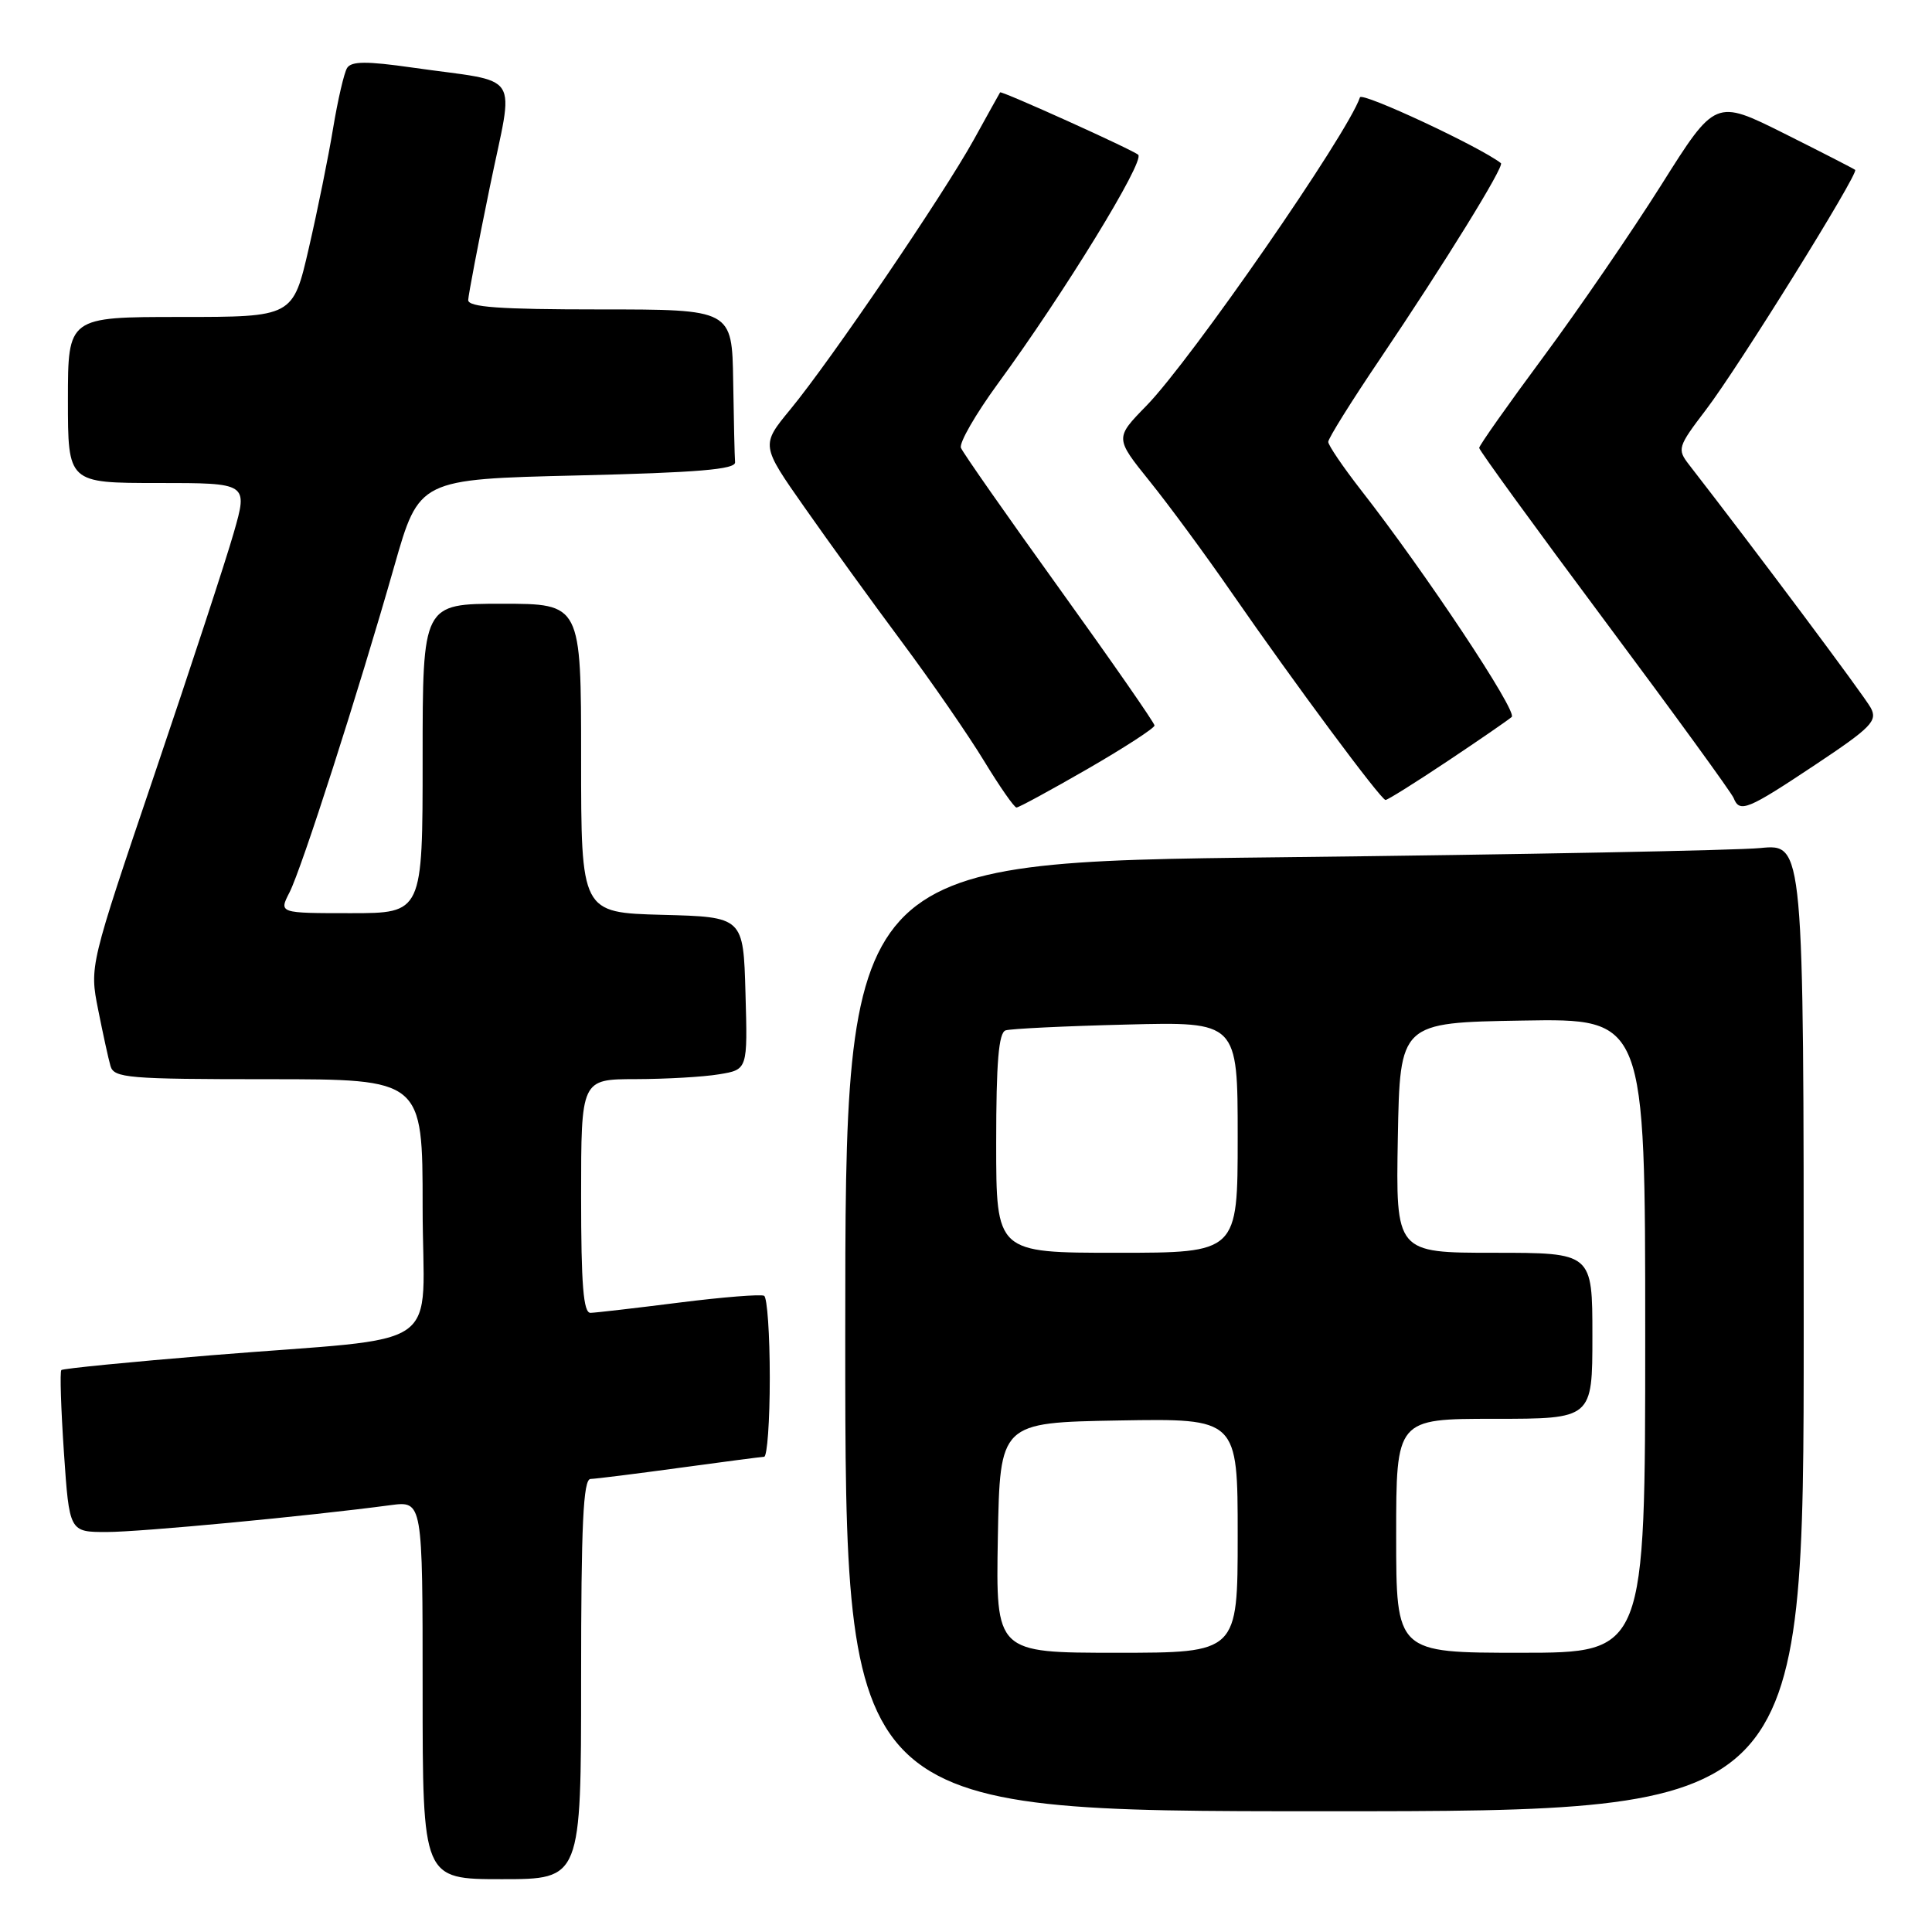 <?xml version="1.0" encoding="UTF-8" standalone="no"?>
<!DOCTYPE svg PUBLIC "-//W3C//DTD SVG 1.1//EN" "http://www.w3.org/Graphics/SVG/1.1/DTD/svg11.dtd" >
<svg xmlns="http://www.w3.org/2000/svg" xmlns:xlink="http://www.w3.org/1999/xlink" version="1.1" viewBox="0 0 256 256">
 <g >
 <path fill="currentColor"
d=" M 77.00 222.50 C 77.00 201.98 77.28 195.99 78.25 195.97 C 78.94 195.95 84.22 195.29 90.00 194.50 C 95.78 193.71 100.84 193.05 101.25 193.03 C 101.66 193.01 102.00 188.30 102.00 182.56 C 102.00 176.82 101.66 171.93 101.25 171.70 C 100.84 171.47 95.78 171.87 90.00 172.60 C 84.22 173.33 78.94 173.94 78.25 173.96 C 77.30 173.99 77.00 170.25 77.00 158.50 C 77.00 143.00 77.00 143.00 84.25 142.99 C 88.24 142.98 93.20 142.70 95.28 142.35 C 99.07 141.73 99.07 141.73 98.78 131.61 C 98.50 121.50 98.50 121.50 87.75 121.22 C 77.00 120.93 77.00 120.93 77.00 100.47 C 77.00 80.00 77.00 80.00 66.50 80.00 C 56.00 80.00 56.00 80.00 56.00 100.50 C 56.00 121.00 56.00 121.00 46.47 121.00 C 36.95 121.00 36.95 121.00 38.36 118.25 C 39.98 115.08 47.45 91.84 52.25 75.00 C 55.53 63.50 55.53 63.50 76.52 63.00 C 92.45 62.62 97.48 62.20 97.40 61.25 C 97.34 60.56 97.23 55.73 97.15 50.50 C 97.00 41.00 97.00 41.00 79.50 41.00 C 66.14 41.00 62.01 40.70 62.04 39.75 C 62.07 39.06 63.35 32.33 64.90 24.80 C 68.12 9.08 69.41 11.07 54.61 8.95 C 48.58 8.09 46.56 8.10 45.99 9.01 C 45.59 9.66 44.76 13.25 44.14 16.98 C 43.53 20.71 42.08 27.86 40.92 32.88 C 38.82 42.00 38.82 42.00 23.91 42.00 C 9.00 42.00 9.00 42.00 9.00 53.00 C 9.00 64.00 9.00 64.00 20.93 64.00 C 32.86 64.00 32.86 64.00 30.98 70.57 C 29.95 74.19 25.22 88.59 20.48 102.58 C 11.86 128.02 11.86 128.02 13.00 133.76 C 13.63 136.92 14.36 140.29 14.64 141.25 C 15.09 142.84 16.96 143.00 35.57 143.00 C 56.00 143.00 56.00 143.00 56.00 159.94 C 56.00 179.59 59.72 176.99 28.00 179.58 C 17.27 180.46 8.33 181.34 8.13 181.54 C 7.92 181.75 8.08 186.66 8.47 192.46 C 9.19 203.00 9.19 203.00 14.14 203.00 C 18.59 203.00 40.82 200.90 51.75 199.44 C 56.00 198.88 56.00 198.88 56.00 223.94 C 56.00 249.00 56.00 249.00 66.50 249.00 C 77.00 249.00 77.00 249.00 77.00 222.50 Z  M 239.00 175.90 C 239.00 111.80 239.00 111.80 233.25 112.37 C 230.09 112.68 201.51 113.23 169.75 113.59 C 112.00 114.24 112.00 114.24 112.00 177.12 C 112.00 240.00 112.00 240.00 175.50 240.00 C 239.00 240.00 239.00 240.00 239.00 175.90 Z  M 144.12 101.88 C 149.00 99.06 152.99 96.47 152.98 96.13 C 152.97 95.78 147.30 87.62 140.38 78.00 C 133.46 68.38 127.58 59.98 127.33 59.34 C 127.07 58.70 129.27 54.88 132.22 50.84 C 140.98 38.87 151.72 21.36 150.82 20.51 C 150.18 19.89 132.68 11.99 132.52 12.24 C 132.43 12.38 130.86 15.20 129.04 18.50 C 125.00 25.80 110.10 47.73 104.73 54.24 C 100.82 58.99 100.82 58.99 106.61 67.24 C 109.79 71.78 115.60 79.82 119.54 85.11 C 123.47 90.39 128.36 97.48 130.41 100.86 C 132.47 104.24 134.39 107.00 134.69 107.00 C 135.00 107.00 139.24 104.69 144.12 101.88 Z  M 240.48 101.37 C 247.97 96.39 248.81 95.52 247.89 93.80 C 247.06 92.24 232.47 72.73 223.82 61.59 C 222.21 59.51 222.29 59.23 226.06 54.28 C 230.35 48.66 246.32 22.97 245.82 22.51 C 245.64 22.36 241.40 20.18 236.40 17.68 C 227.29 13.13 227.29 13.13 220.12 24.52 C 216.17 30.78 209.13 41.05 204.47 47.34 C 199.81 53.63 196.00 59.03 196.00 59.35 C 196.00 59.67 203.48 69.96 212.61 82.21 C 221.75 94.47 229.45 105.06 229.72 105.75 C 230.51 107.74 231.53 107.33 240.48 101.37 Z  M 191.80 100.86 C 196.03 98.04 199.86 95.40 200.31 95.00 C 201.11 94.29 188.82 75.79 180.34 64.94 C 177.96 61.88 176.00 59.00 176.00 58.55 C 176.00 58.09 179.07 53.17 182.83 47.61 C 191.44 34.85 199.37 22.01 198.88 21.62 C 196.15 19.47 180.45 12.14 180.20 12.90 C 178.60 17.70 157.82 47.71 151.90 53.77 C 147.73 58.04 147.73 58.04 152.34 63.77 C 154.88 66.92 159.76 73.55 163.18 78.50 C 171.62 90.69 182.99 106.00 183.59 106.00 C 183.87 106.00 187.56 103.69 191.80 100.86 Z  M 132.22 203.75 C 132.50 188.50 132.50 188.50 148.25 188.22 C 164.00 187.95 164.00 187.95 164.00 203.47 C 164.00 219.00 164.00 219.00 147.97 219.00 C 131.95 219.00 131.95 219.00 132.22 203.75 Z  M 185.00 203.50 C 185.00 188.00 185.00 188.00 198.00 188.00 C 211.00 188.00 211.00 188.00 211.00 177.00 C 211.00 166.00 211.00 166.00 197.97 166.00 C 184.95 166.00 184.95 166.00 185.22 150.75 C 185.50 135.50 185.50 135.50 201.75 135.23 C 218.00 134.95 218.00 134.95 218.00 176.98 C 218.00 219.00 218.00 219.00 201.50 219.00 C 185.00 219.00 185.00 219.00 185.00 203.50 Z  M 132.00 151.47 C 132.00 140.72 132.33 136.83 133.25 136.53 C 133.94 136.31 141.14 135.96 149.25 135.76 C 164.00 135.38 164.00 135.38 164.00 150.69 C 164.00 166.00 164.00 166.00 148.00 166.00 C 132.00 166.00 132.00 166.00 132.00 151.47 Z "/>
</g>
</svg>